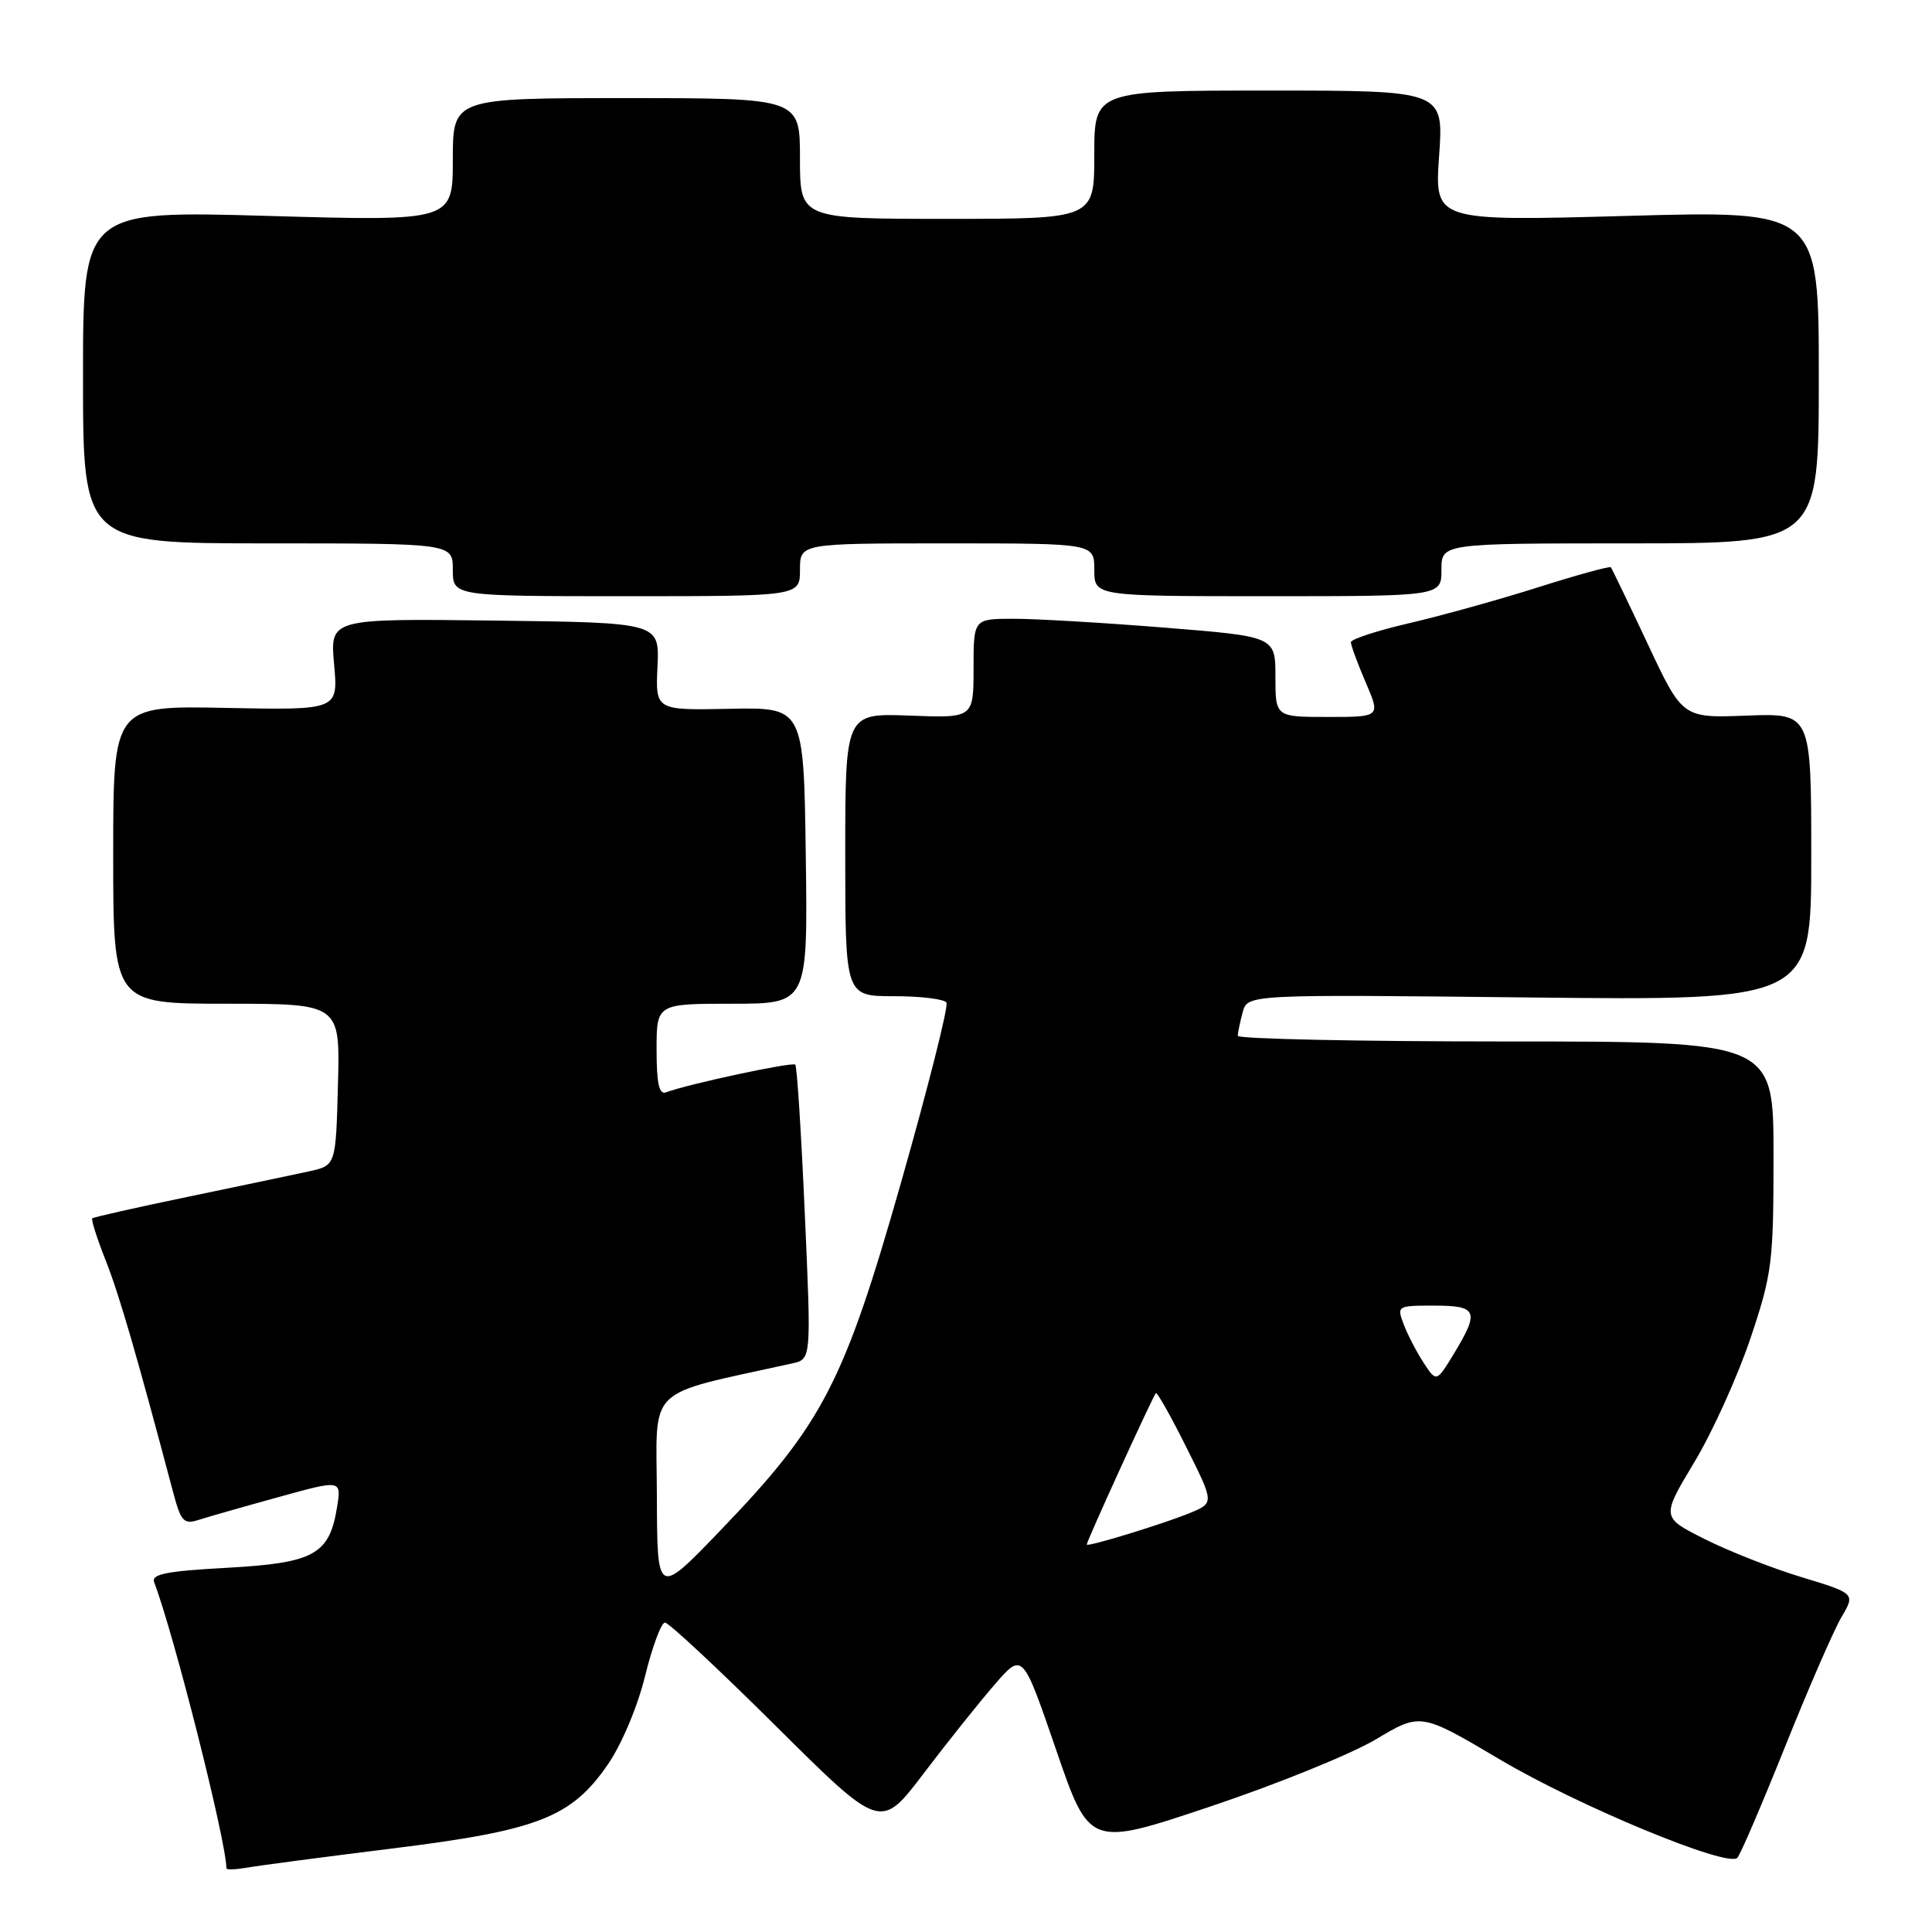 <?xml version="1.0" encoding="UTF-8" standalone="no"?>
<!DOCTYPE svg PUBLIC "-//W3C//DTD SVG 1.1//EN" "http://www.w3.org/Graphics/SVG/1.1/DTD/svg11.dtd" >
<svg xmlns="http://www.w3.org/2000/svg" xmlns:xlink="http://www.w3.org/1999/xlink" version="1.1" viewBox="0 0 256 256">
 <g >
 <path fill="currentColor"
d=" M 51.94 244.94 C 71.32 242.54 75.70 240.83 80.55 233.79 C 82.38 231.13 84.49 226.12 85.48 222.07 C 86.44 218.18 87.62 215.00 88.11 215.00 C 88.61 215.00 95.24 221.19 102.85 228.75 C 116.69 242.50 116.69 242.50 122.38 235.00 C 125.51 230.88 129.75 225.57 131.79 223.22 C 135.50 218.93 135.50 218.93 139.93 231.83 C 144.36 244.74 144.36 244.74 160.35 239.38 C 169.14 236.44 179.02 232.43 182.30 230.48 C 188.25 226.93 188.25 226.93 198.74 233.14 C 209.15 239.31 228.86 247.47 230.20 246.18 C 230.59 245.80 233.42 239.20 236.51 231.50 C 239.59 223.80 242.96 216.07 243.98 214.32 C 245.85 211.15 245.85 211.15 238.71 208.98 C 234.78 207.79 229.00 205.51 225.85 203.92 C 220.13 201.04 220.13 201.04 224.50 193.76 C 226.91 189.76 230.25 182.37 231.94 177.35 C 234.82 168.76 235.00 167.30 235.00 153.10 C 235.00 138.00 235.00 138.00 199.50 138.00 C 179.97 138.00 164.01 137.66 164.01 137.25 C 164.02 136.84 164.31 135.43 164.66 134.13 C 165.30 131.76 165.30 131.76 202.65 132.17 C 240.00 132.57 240.00 132.57 240.00 113.54 C 240.00 94.50 240.00 94.50 231.47 94.82 C 222.94 95.15 222.94 95.15 218.33 85.32 C 215.79 79.92 213.59 75.35 213.45 75.17 C 213.30 74.99 208.98 76.18 203.84 77.81 C 198.70 79.44 191.01 81.58 186.75 82.57 C 182.49 83.56 179.00 84.70 179.00 85.10 C 179.00 85.50 179.88 87.90 180.96 90.42 C 182.93 95.00 182.93 95.00 175.96 95.00 C 169.00 95.00 169.00 95.00 169.00 89.67 C 169.00 84.34 169.00 84.34 154.25 83.16 C 146.14 82.51 137.14 81.98 134.25 81.99 C 129.00 82.00 129.00 82.00 129.00 88.57 C 129.00 95.15 129.00 95.15 120.50 94.82 C 112.00 94.50 112.00 94.50 112.00 113.25 C 112.00 132.00 112.00 132.00 118.44 132.00 C 121.98 132.00 125.12 132.38 125.41 132.85 C 125.70 133.32 123.00 144.00 119.42 156.60 C 111.81 183.31 109.02 188.70 95.41 202.84 C 87.08 211.50 87.08 211.50 87.04 198.29 C 86.99 183.31 85.23 185.04 105.00 180.65 C 107.50 180.09 107.50 180.09 106.64 160.79 C 106.17 150.18 105.61 141.31 105.38 141.07 C 105.01 140.68 91.17 143.64 88.25 144.74 C 87.34 145.09 87.00 143.58 87.00 139.11 C 87.00 133.00 87.00 133.00 97.02 133.00 C 107.04 133.00 107.04 133.00 106.77 113.36 C 106.50 93.72 106.50 93.72 96.67 93.92 C 86.85 94.12 86.85 94.12 87.12 88.31 C 87.39 82.50 87.39 82.50 65.55 82.23 C 43.72 81.96 43.72 81.96 44.27 88.03 C 44.82 94.10 44.82 94.10 29.91 93.80 C 15.00 93.50 15.00 93.50 15.00 113.25 C 15.00 133.00 15.00 133.00 30.03 133.00 C 45.07 133.00 45.07 133.00 44.78 143.71 C 44.50 154.42 44.50 154.42 41.00 155.20 C 39.08 155.62 31.88 157.13 25.01 158.56 C 18.14 159.98 12.39 161.28 12.22 161.44 C 12.06 161.61 12.86 164.12 14.01 167.03 C 15.81 171.60 18.05 179.30 22.96 197.80 C 23.97 201.60 24.36 202.02 26.30 201.40 C 27.51 201.01 32.27 199.65 36.88 198.38 C 45.25 196.06 45.25 196.06 44.66 199.72 C 43.64 205.99 41.63 207.10 30.09 207.74 C 22.01 208.18 20.01 208.58 20.43 209.67 C 23.03 216.45 30.00 244.04 30.00 247.56 C 30.00 247.78 31.24 247.73 32.75 247.47 C 34.26 247.20 42.90 246.06 51.94 244.94 Z  M 106.00 75.50 C 106.00 72.00 106.00 72.00 125.50 72.00 C 145.00 72.00 145.00 72.00 145.00 75.50 C 145.00 79.00 145.00 79.00 168.00 79.00 C 191.00 79.00 191.00 79.00 191.00 75.50 C 191.00 72.00 191.00 72.00 216.00 72.00 C 241.00 72.00 241.00 72.00 241.00 49.95 C 241.00 27.90 241.00 27.90 215.54 28.61 C 190.08 29.31 190.08 29.31 190.69 20.65 C 191.30 12.00 191.30 12.00 168.15 12.00 C 145.00 12.00 145.00 12.00 145.00 20.50 C 145.00 29.00 145.00 29.00 125.50 29.00 C 106.00 29.00 106.00 29.00 106.00 21.00 C 106.00 13.00 106.00 13.00 83.00 13.00 C 60.00 13.00 60.00 13.00 60.00 21.15 C 60.00 29.31 60.00 29.31 35.50 28.61 C 11.00 27.91 11.00 27.91 11.00 49.96 C 11.00 72.00 11.00 72.00 35.50 72.00 C 60.00 72.00 60.00 72.00 60.00 75.50 C 60.00 79.00 60.00 79.00 83.00 79.00 C 106.00 79.00 106.00 79.00 106.00 75.50 Z  M 144.00 204.66 C 144.00 204.19 152.84 184.83 153.16 184.60 C 153.35 184.47 155.16 187.69 157.19 191.76 C 160.89 199.15 160.89 199.15 157.69 200.47 C 154.24 201.90 144.00 205.04 144.00 204.66 Z  M 188.64 180.58 C 187.71 179.15 186.52 176.87 186.00 175.49 C 185.07 173.04 185.13 173.00 190.02 173.00 C 195.76 173.00 196.07 173.72 192.67 179.34 C 190.34 183.17 190.34 183.17 188.64 180.58 Z "/>
</g>
</svg>
